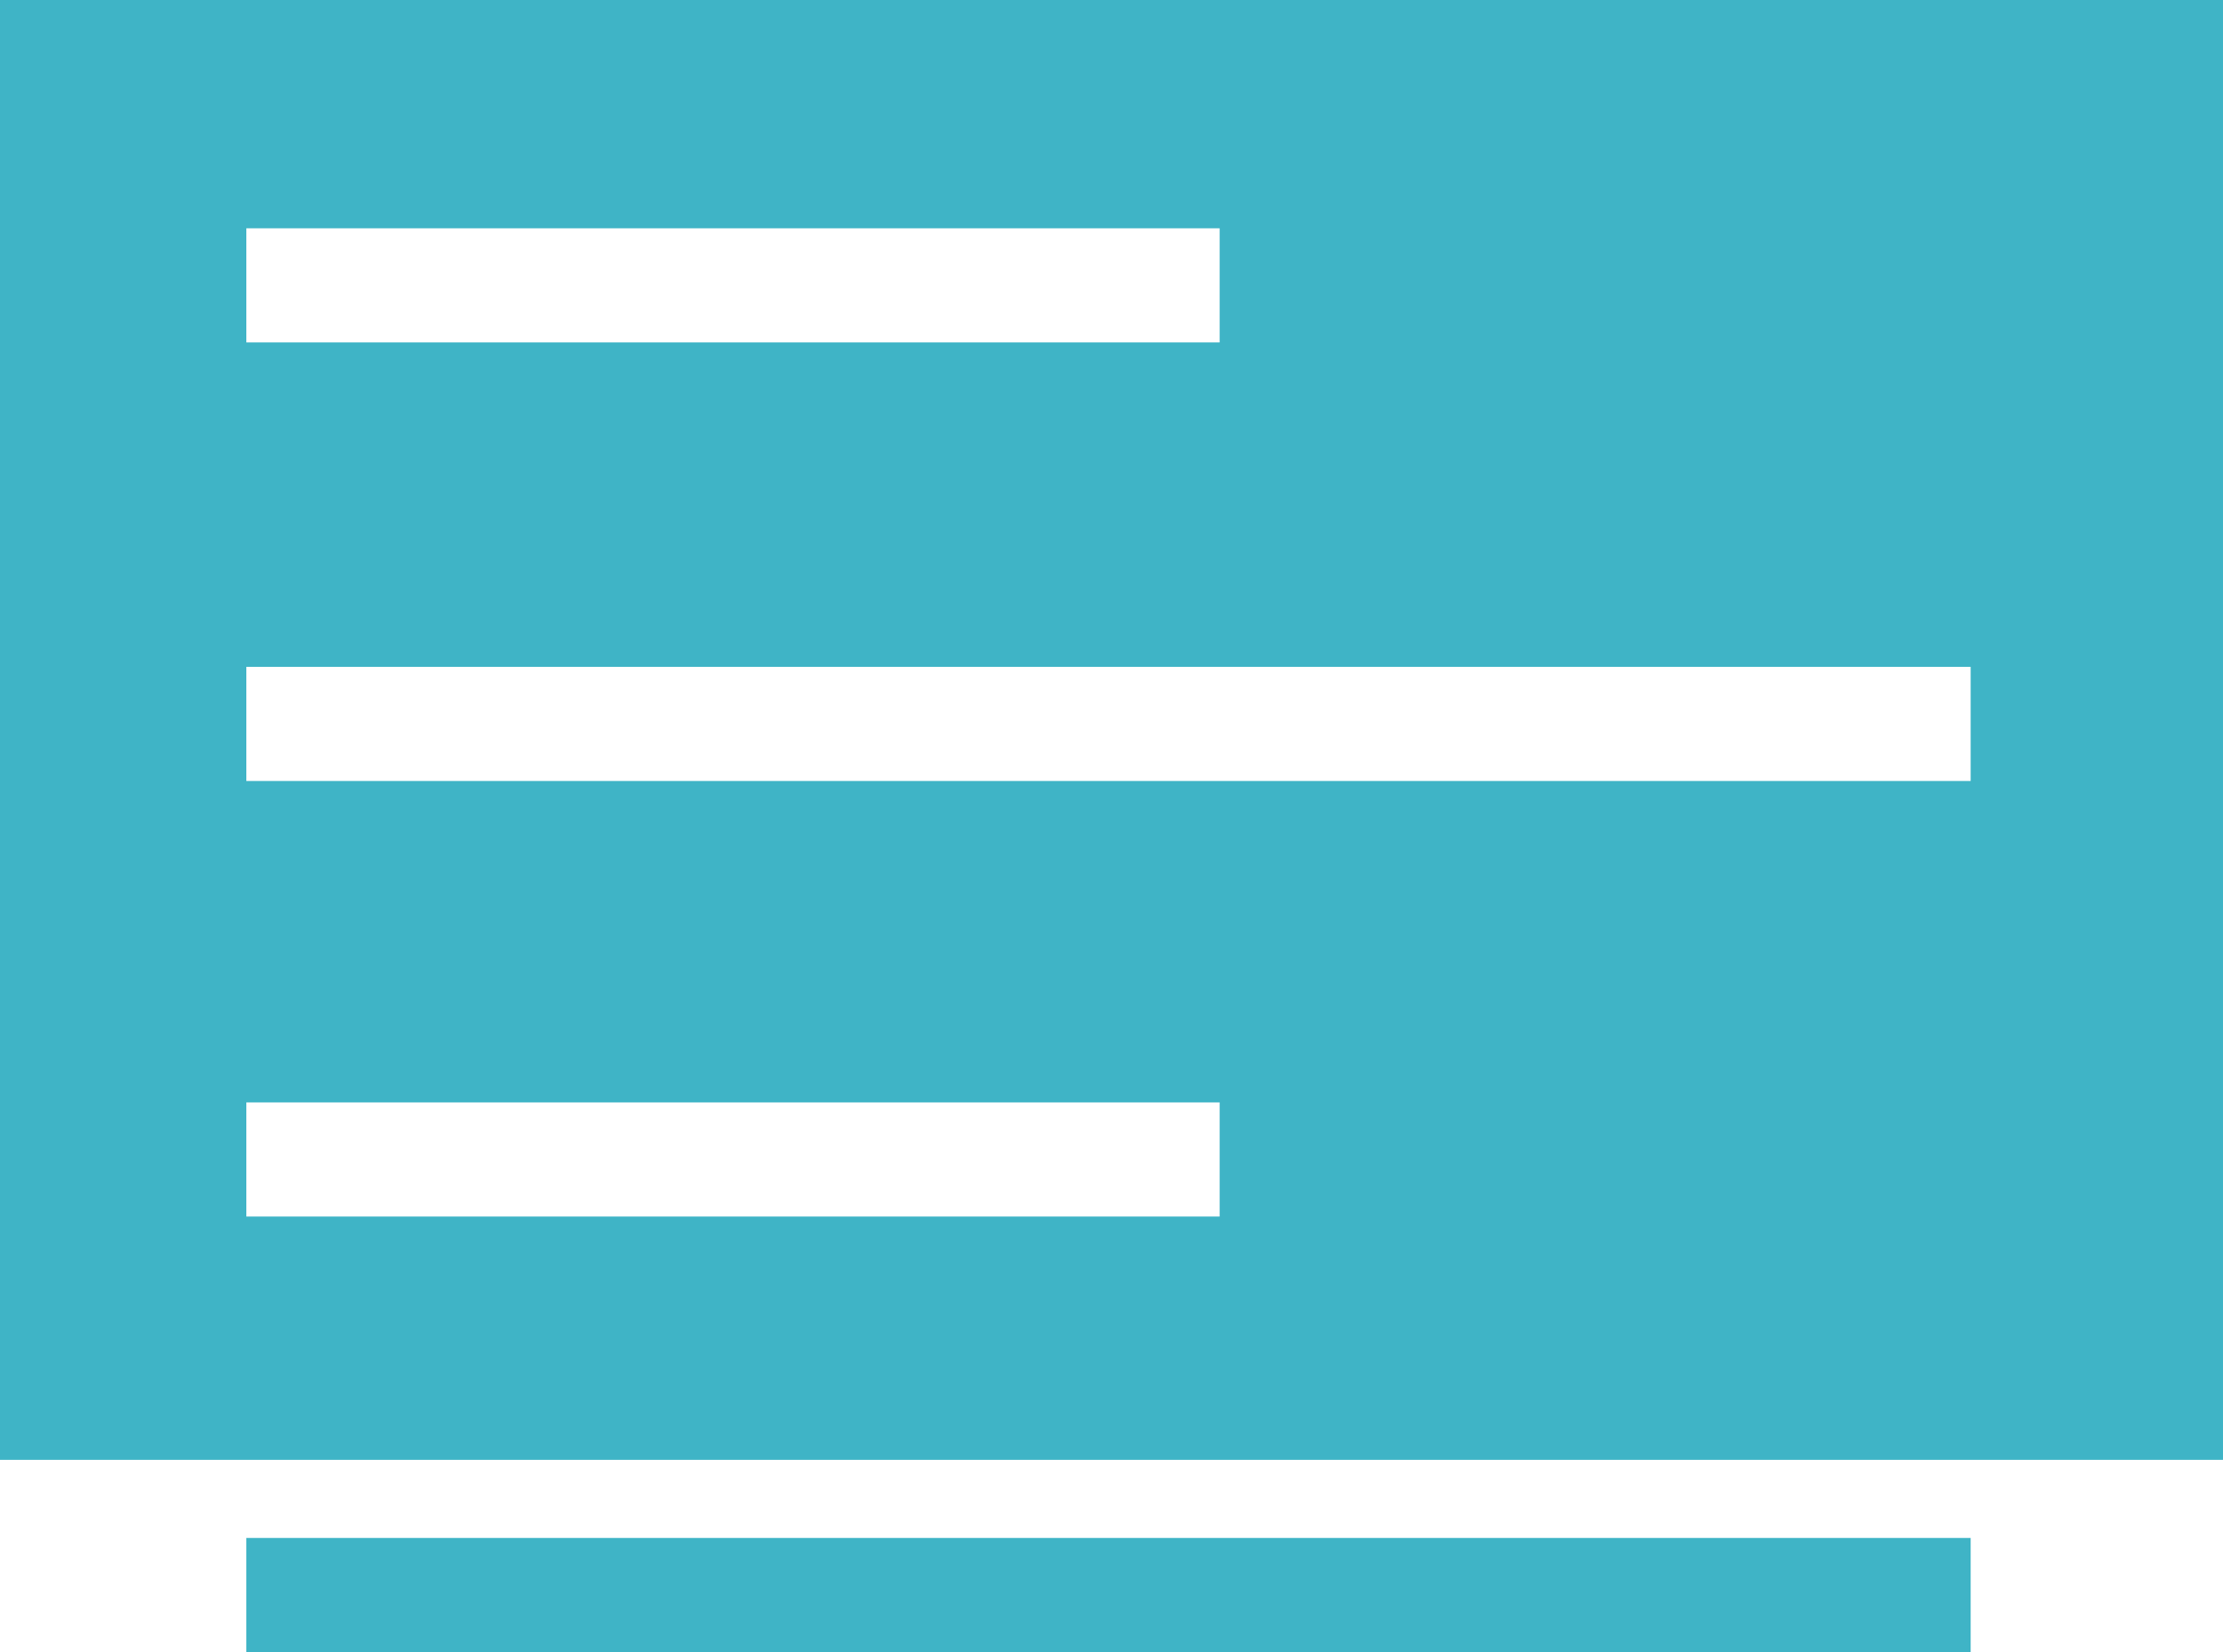 <?xml version="1.0" encoding="utf-8"?>
<!-- Generator: Adobe Illustrator 18.0.0, SVG Export Plug-In . SVG Version: 6.00 Build 0)  -->
<!DOCTYPE svg PUBLIC "-//W3C//DTD SVG 1.1//EN" "http://www.w3.org/Graphics/SVG/1.1/DTD/svg11.dtd">
<svg version="1.1" id="Слой_1" xmlns="http://www.w3.org/2000/svg" xmlns:xlink="http://www.w3.org/1999/xlink" x="0px" y="0px"
	 width="74px" height="55px" viewBox="0 0 74 55" enable-background="new 0 0 74 55" xml:space="preserve">
<g>
	<g>
		<path fill="#3FB4C6" d="M0,0v48.6h74V0H0z M8.2,7.6h32.4v3.8H8.2V7.6z M40.7,40.5H8.2v-3.8h32.4V40.5z M65.6,26H8.2v-3.8h57.4V26z
			 M8.2,55h57.4v-3.8H8.2V55z"/>
	</g>
</g>
</svg>
